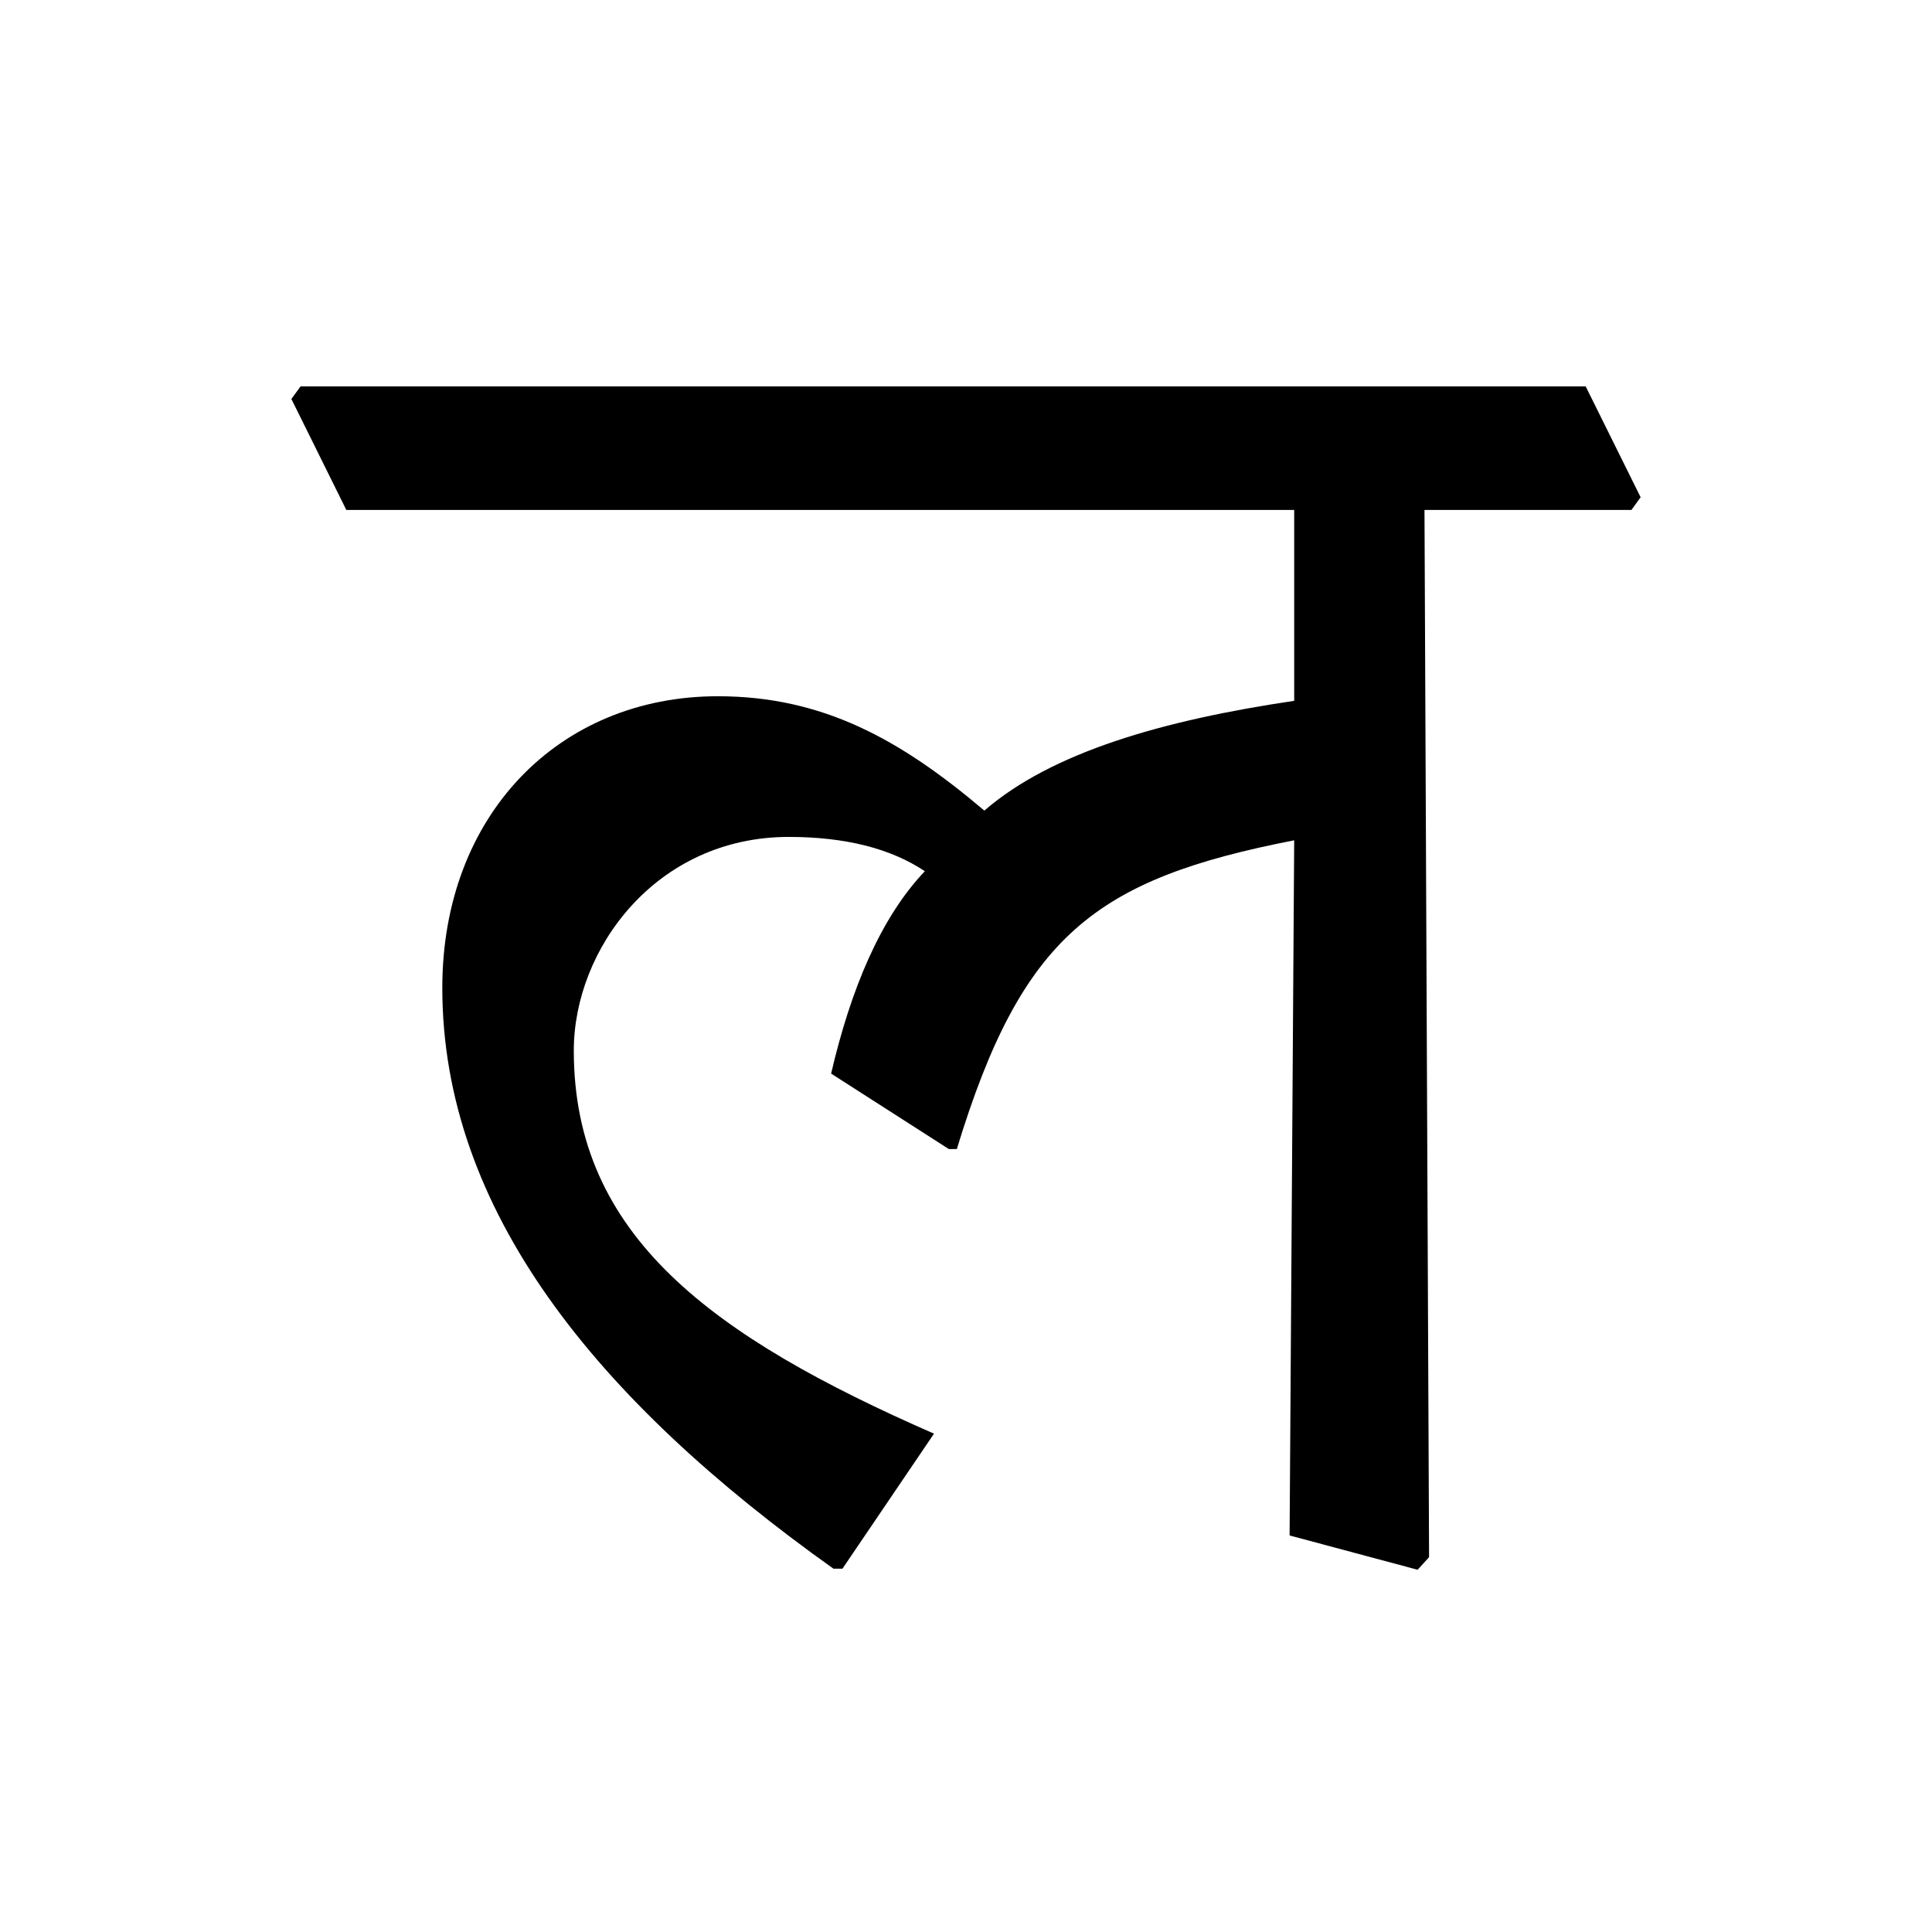 <?xml version='1.0' encoding='UTF-8'?>
<svg xmlns="http://www.w3.org/2000/svg" xmlns:xlink="http://www.w3.org/1999/xlink" width="250px" height="250px" viewBox="0 0 250 250" y="0px" x="0px" enable-background="new 0 0 250 250"><defs><symbol overflow="visible" id="540368a9a"><path d="M0-135.516h122.656v24.703c-17.015 2.516-31.375 6.657-40.094 14.204-10.812-9.172-20.874-14.797-34.484-14.797-20.562 0-35.656 15.39-35.656 37.734 0 28.688 19.828 53.25 50.61 75.156h1.171l11.844-17.468c-28.703-12.563-46.61-25.594-46.61-49.563 0-13.156 10.657-27.656 27.813-27.656 7.25 0 13.172 1.469 17.61 4.437-5.766 6.063-9.61 15.375-12.126 26.188l15.235 9.766H79c8.438-27.672 17.906-34.922 43.656-39.954l-.594 89.954 16.563 4.437L140.109 0l-.593-135.516h26.78l1.188-1.64-7.109-14.344H-5.922l-1.187 1.625zm0 0"/></symbol></defs><use xlink:href="#540368a9a" x="44.812" y="201.5"/></svg>